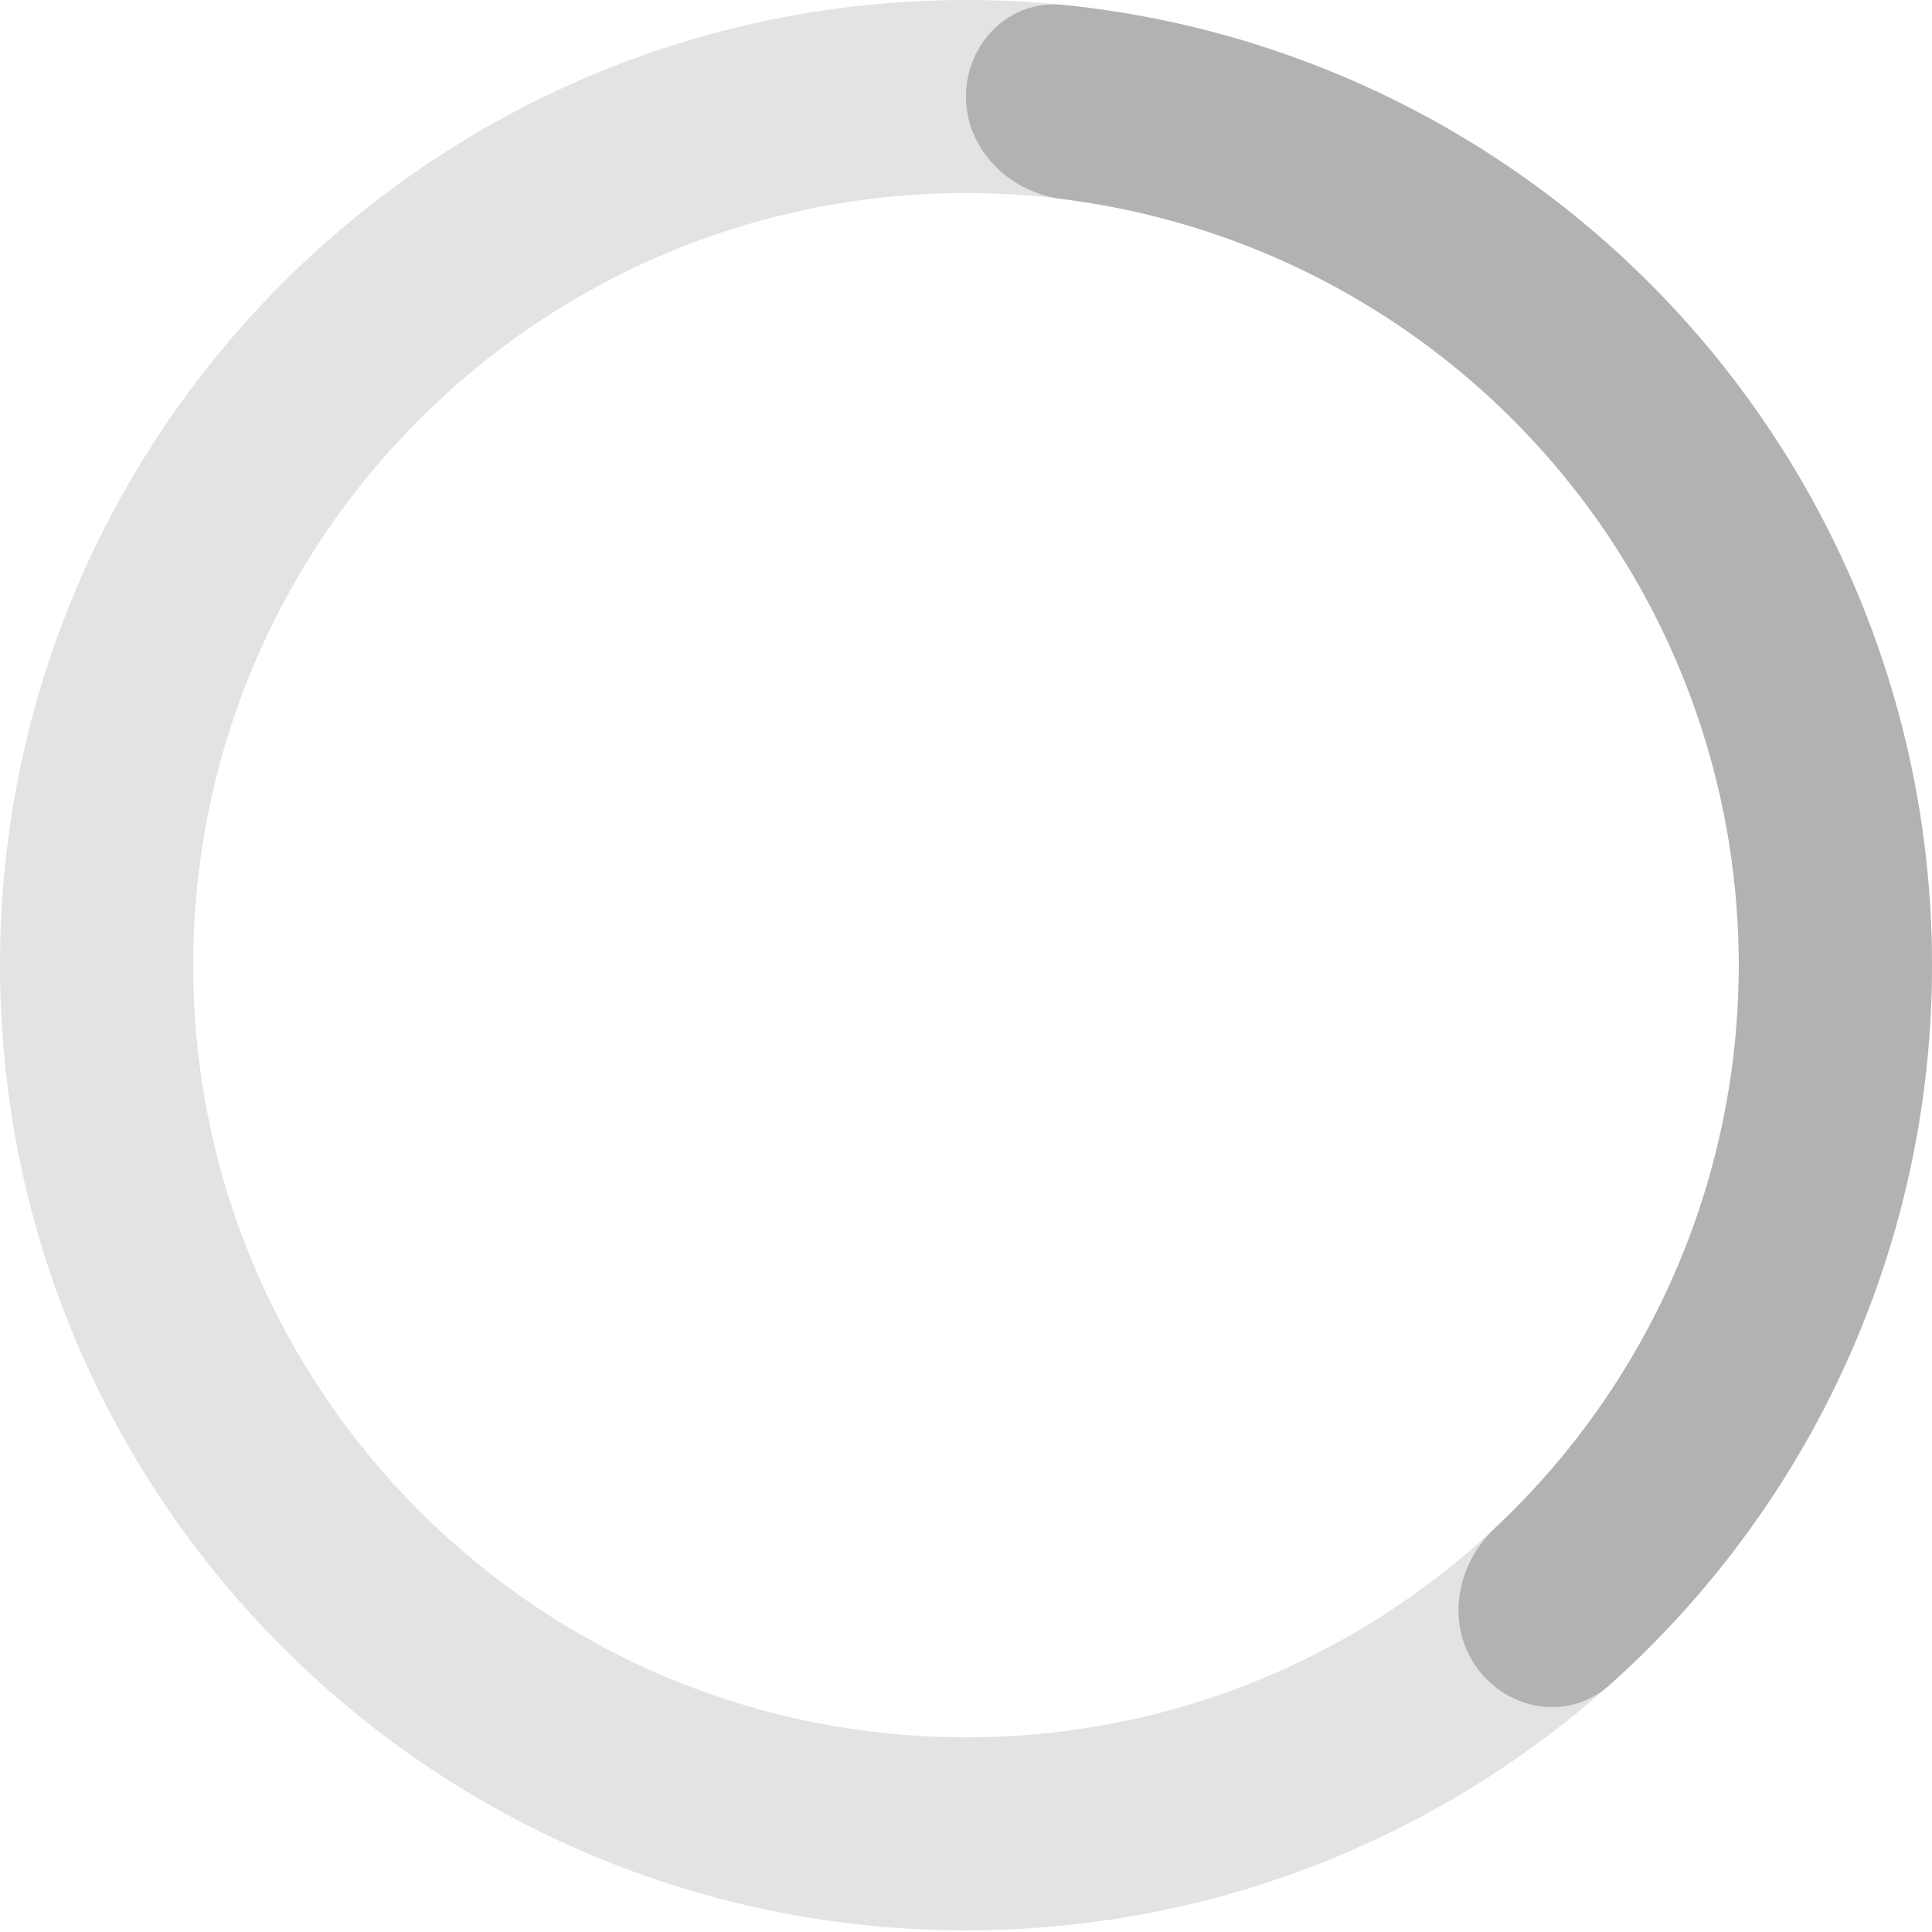 <svg width="170" height="170" viewBox="0 0 170 170" fill="none" xmlns="http://www.w3.org/2000/svg">
<path d="M0 84.928C0 38.024 38.056 0 85 0C131.944 0 170 38.024 170 84.928C170 131.832 131.944 169.855 85 169.855C38.056 169.855 0 131.832 0 84.928ZM153 84.928C153 47.404 122.555 16.986 85 16.986C47.445 16.986 17 47.404 17 84.928C17 122.451 47.445 152.87 85 152.87C122.555 152.87 153 122.451 153 84.928Z" fill="#E3E3E3"/>
<path d="M85 8.493C85 3.803 88.812 -0.044 93.479 0.424C108.412 1.919 122.738 7.347 134.962 16.22C149.484 26.762 160.293 41.627 165.84 58.684C171.387 75.741 171.387 94.115 165.84 111.172C161.171 125.53 152.773 138.334 141.571 148.315C138.07 151.434 132.727 150.563 129.97 146.771C127.209 142.974 128.095 137.693 131.52 134.483C139.851 126.676 146.114 116.863 149.672 105.923C154.109 92.277 154.109 77.578 149.672 63.933C145.234 50.287 136.587 38.395 124.969 29.962C115.652 23.198 104.808 18.937 93.471 17.515C88.817 16.931 85 13.183 85 8.493Z" fill="#B2B2B2"/>
</svg>
